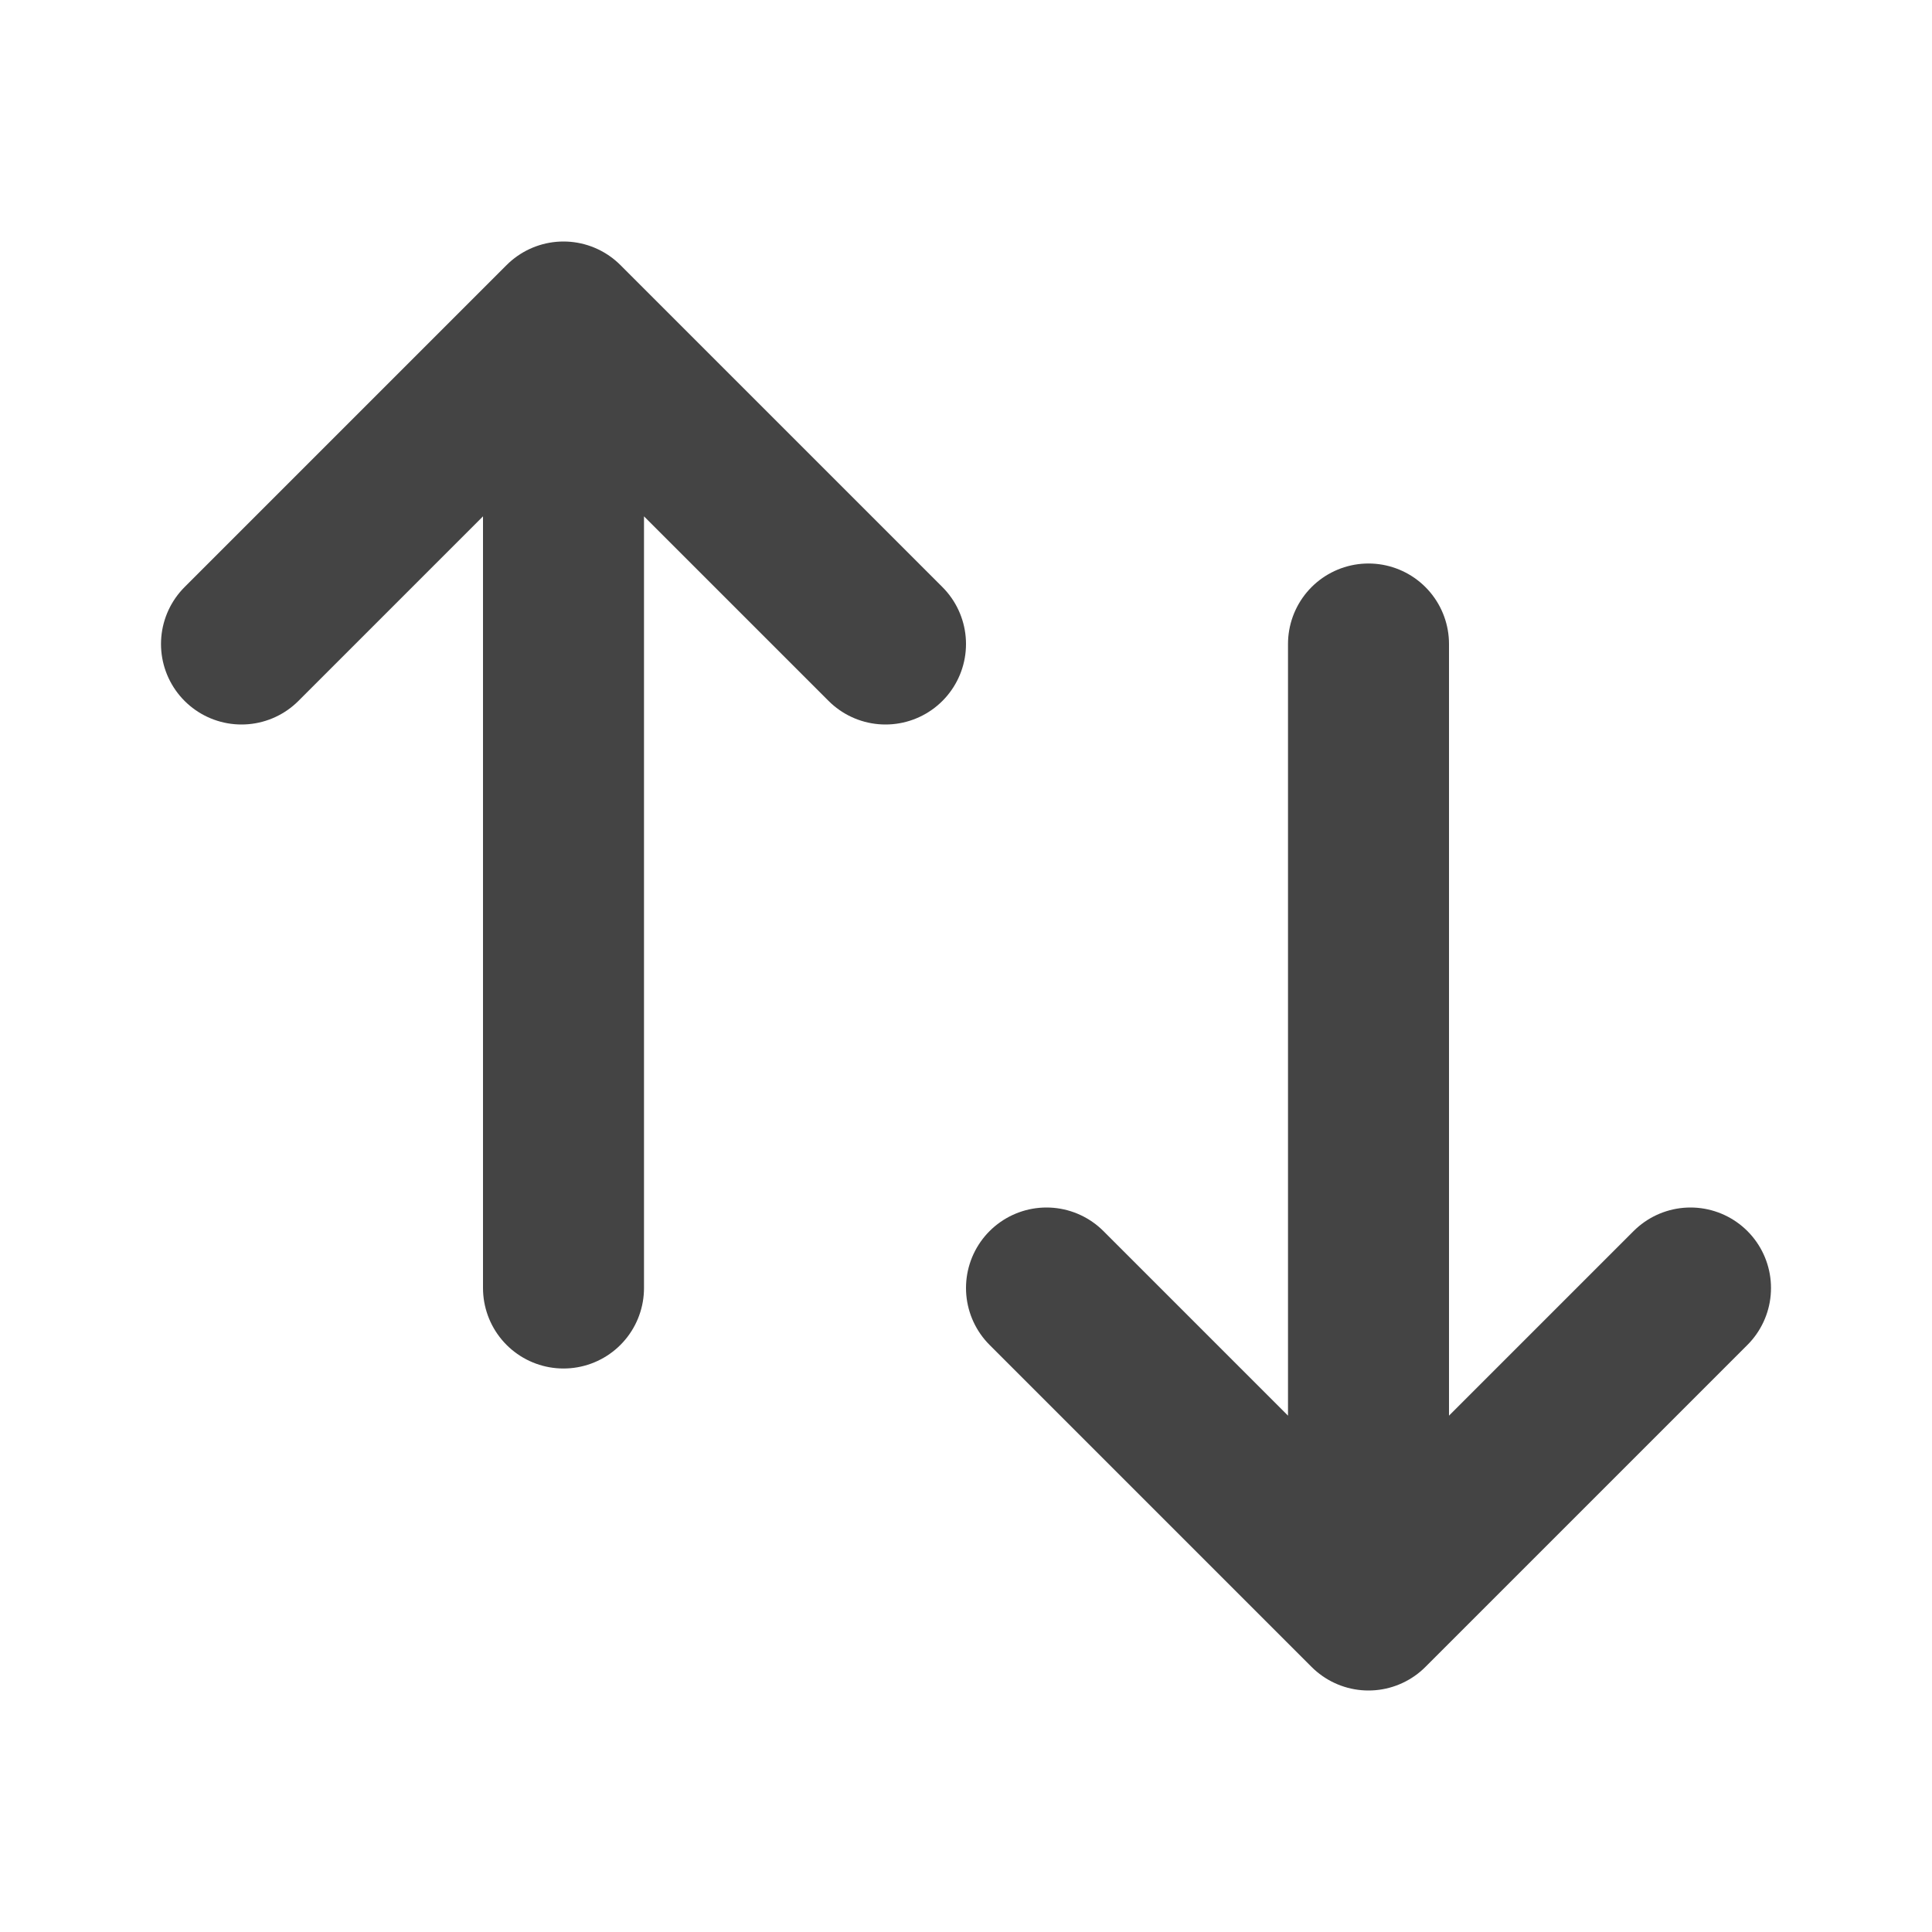 <svg width="50" height="50" viewBox="0 0 24 24" fill="none" xmlns="http://www.w3.org/2000/svg">
<path d="M7 16V4M7 4L3 8M7 4L11 8M17 8V20M17 20L21 16M17 20L13 16" stroke="#444" stroke-width="2" stroke-linecap="round" stroke-linejoin="round"/>
</svg>
